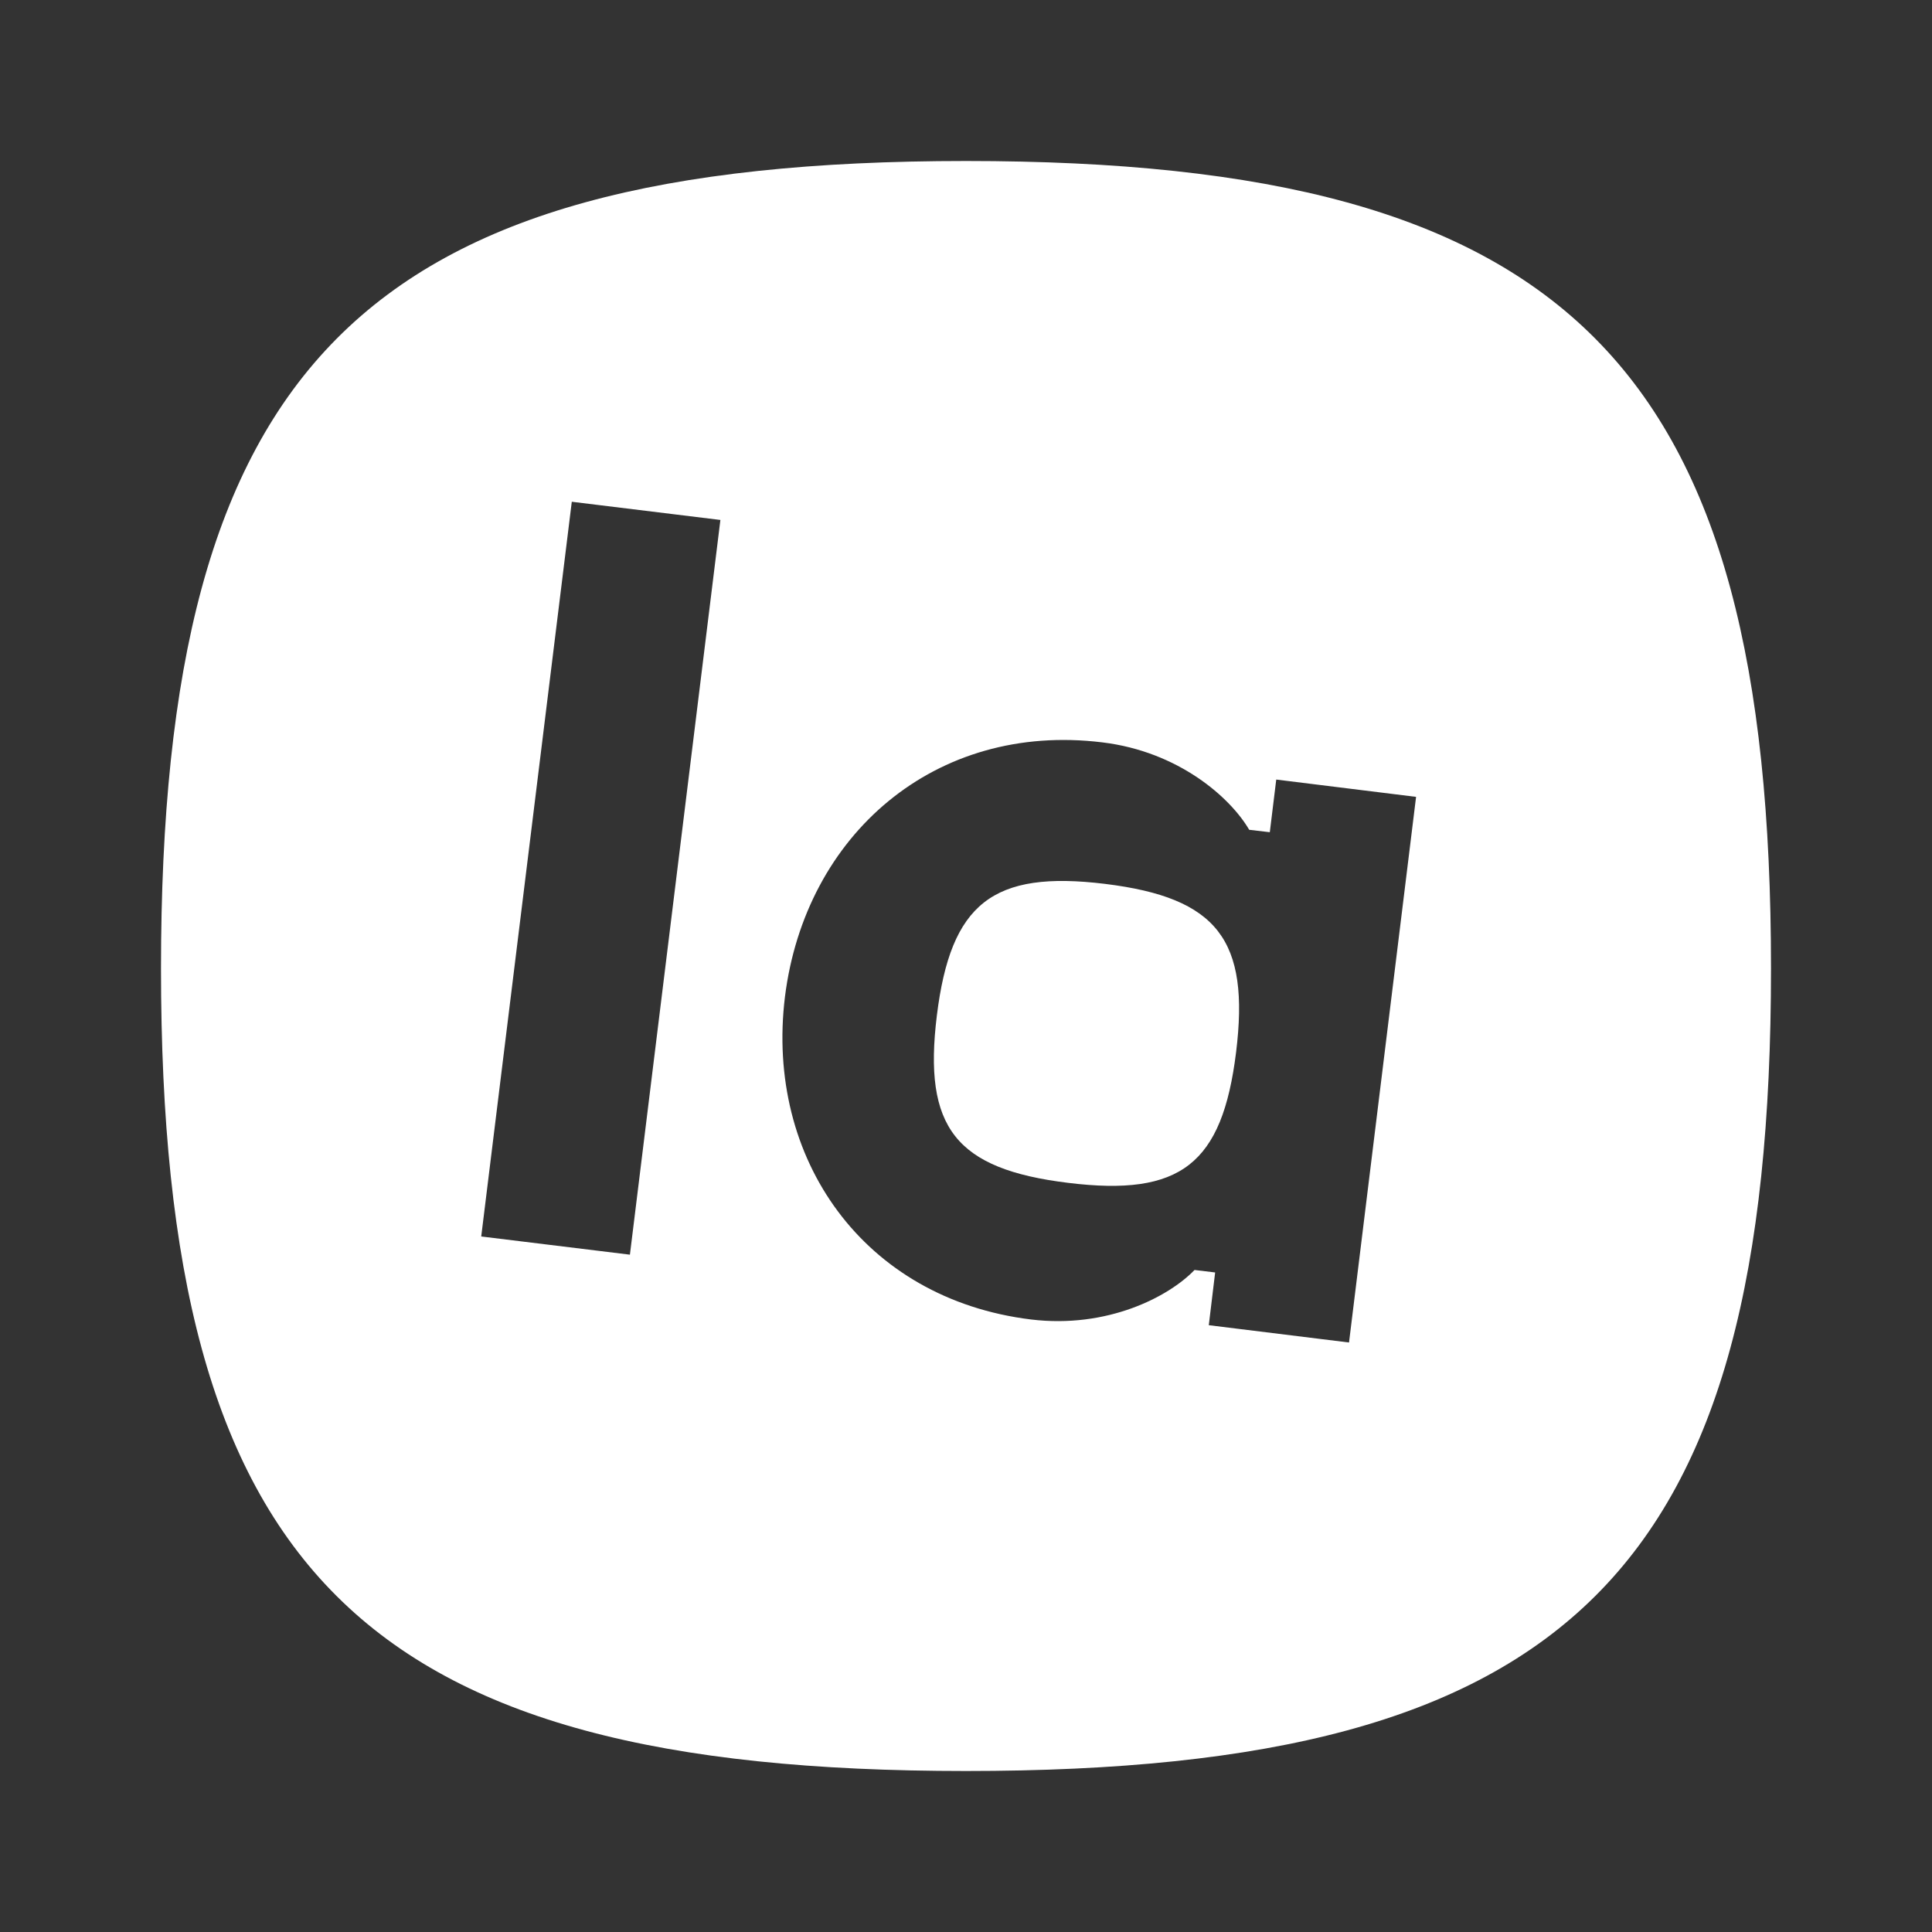 <svg xmlns="http://www.w3.org/2000/svg" width="24" height="24" viewBox="0 0 24 24" fill="none"><rect x="0" y="0" width="24" height="24" fill="#333333" stroke="none"/><rect width="24" height="24" fill="none"/>
<path fill-rule="evenodd" clip-rule="evenodd" d="M12 22C4.482 22 2 19.525 2 12.031C2 4.541 4.487 2 12 2C19.513 2 22 4.541 22 12.031C22 19.525 19.513 22 12 22ZM5.978 15.36L7.103 6.233L8.949 6.459L7.825 15.586L5.978 15.36ZM15.774 10.338L15.854 9.684L17.591 9.899L16.758 16.677L15.016 16.462L15.095 15.807L14.839 15.776C14.518 16.11 13.755 16.506 12.807 16.391C10.73 16.136 9.504 14.396 9.751 12.382C10.003 10.369 11.616 8.967 13.693 9.222C14.641 9.336 15.285 9.908 15.518 10.308L15.774 10.338ZM13.27 14.694C11.872 14.523 11.466 14.009 11.638 12.615C11.81 11.222 12.331 10.809 13.728 10.98C15.126 11.152 15.527 11.679 15.355 13.072C15.183 14.461 14.668 14.866 13.27 14.694Z" fill="white"/>
</svg>
